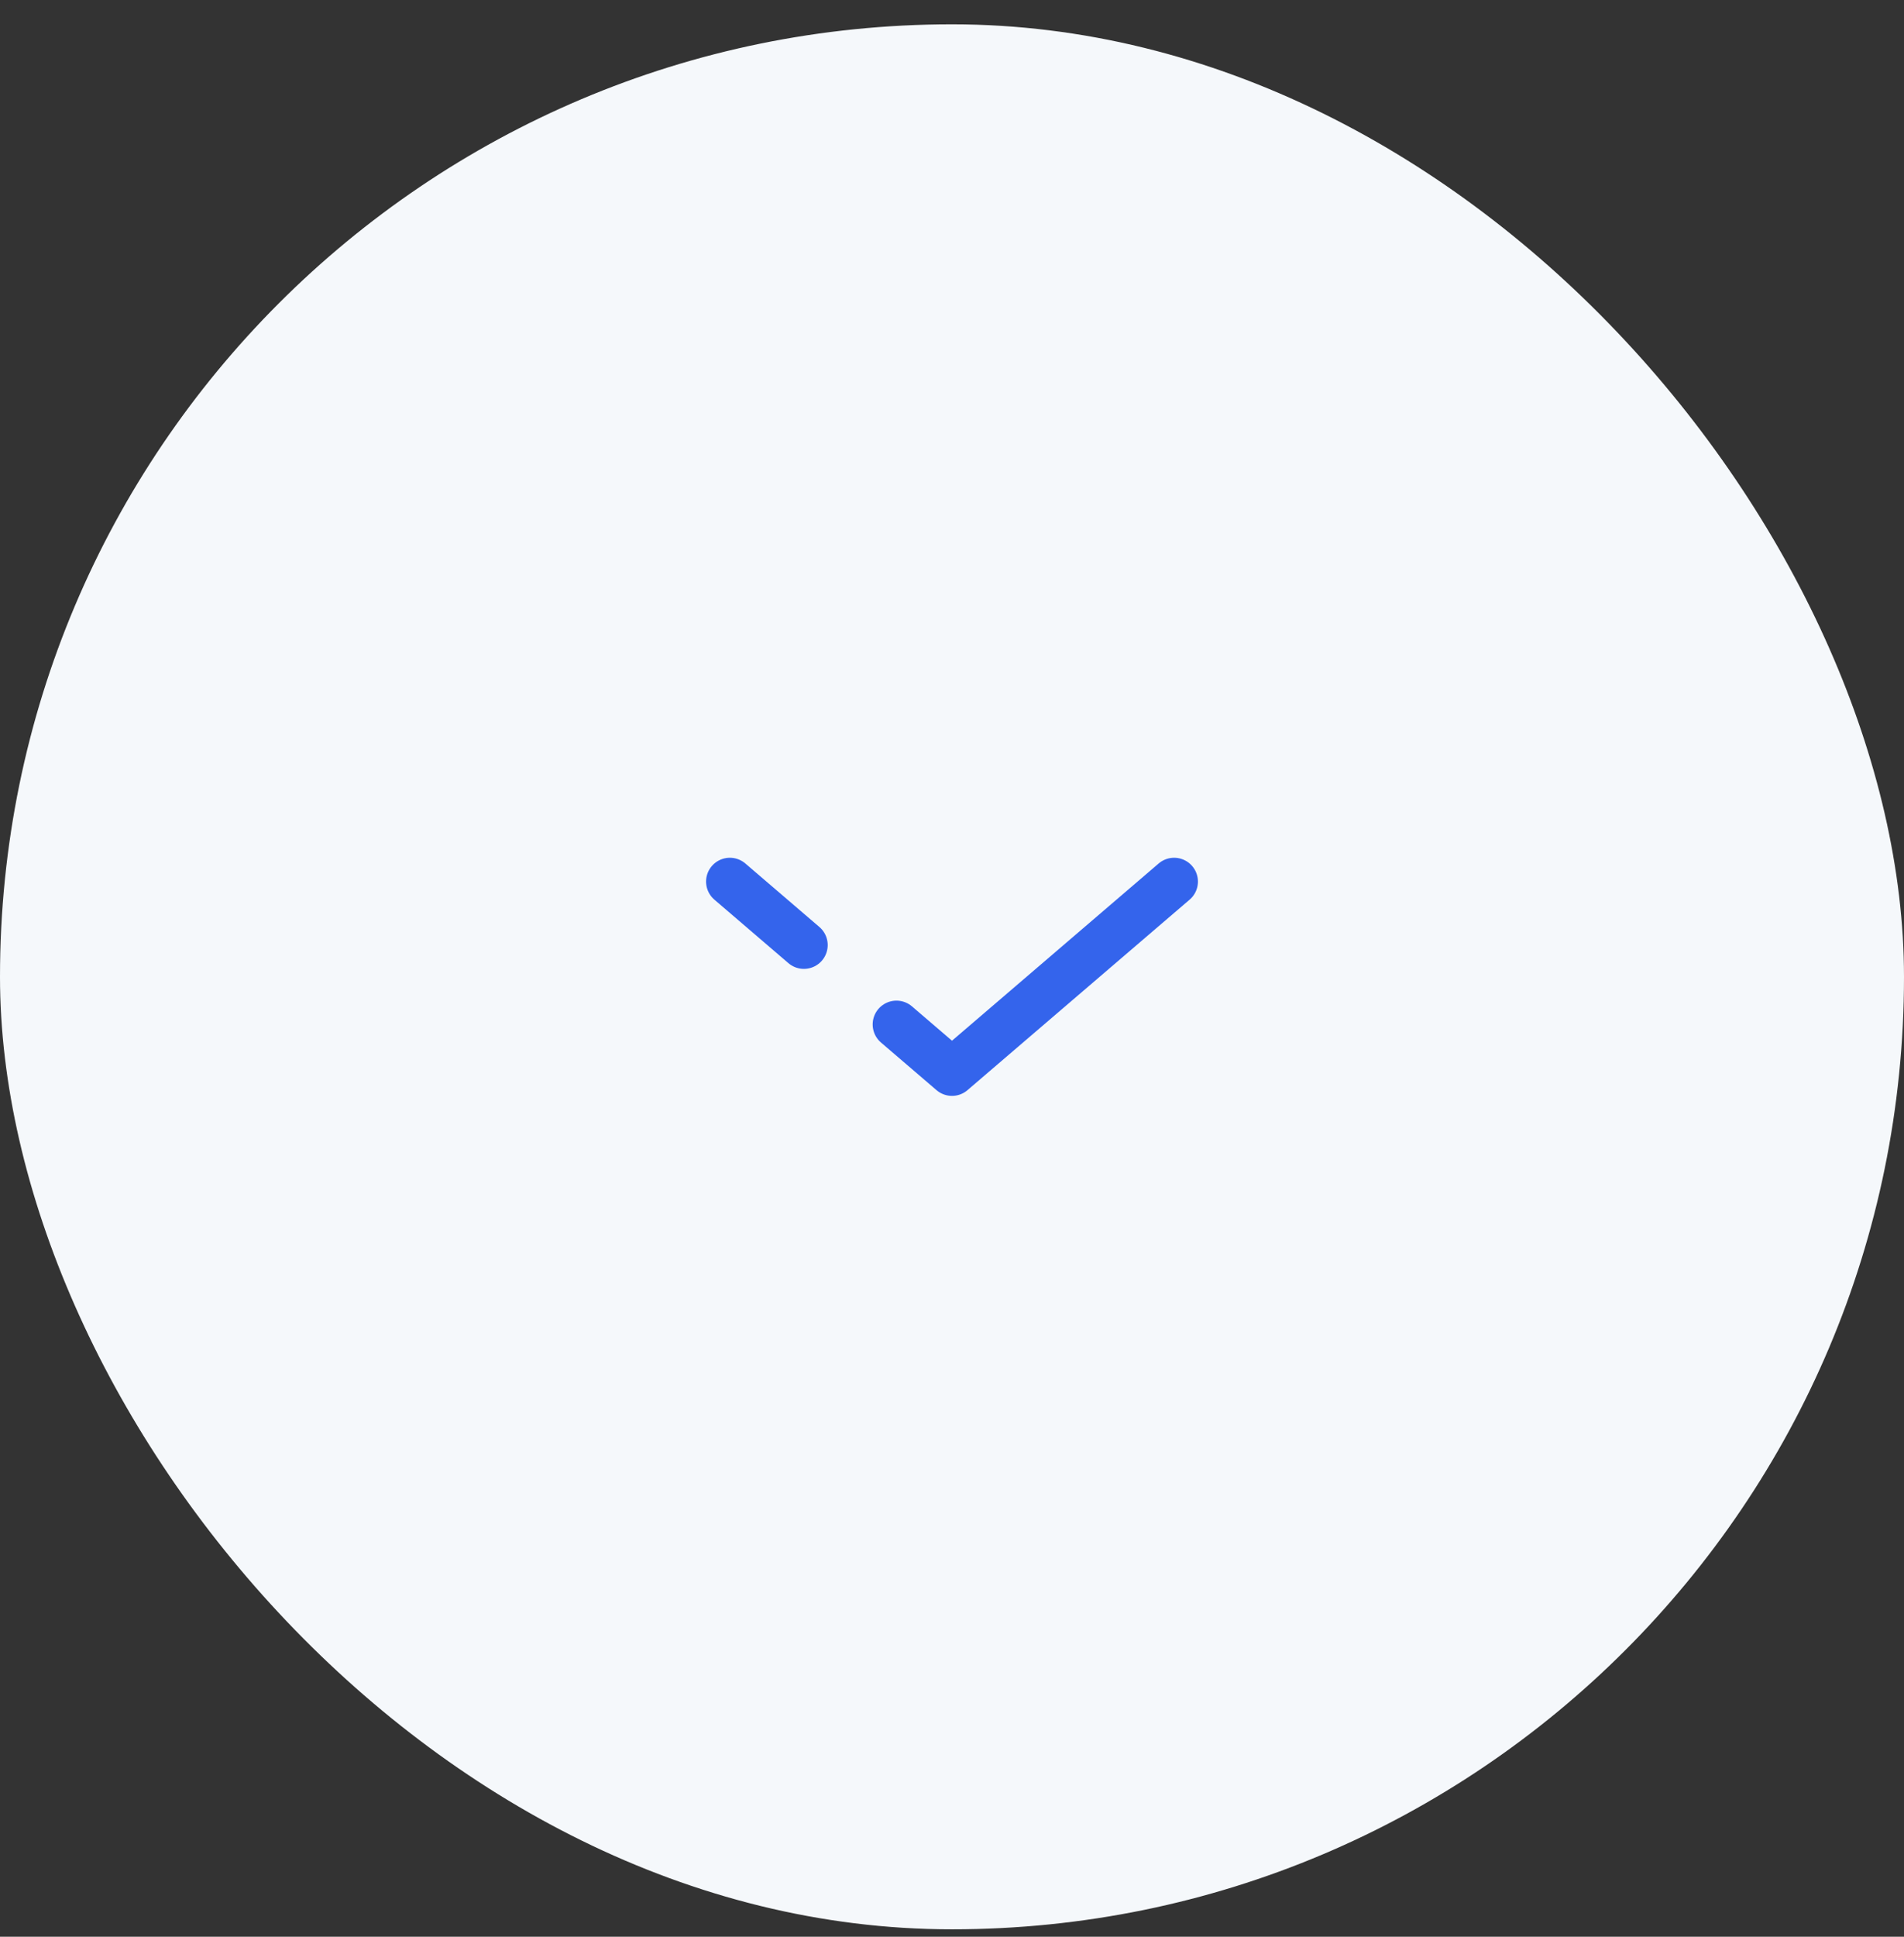 <svg width="60" height="61" viewBox="0 0 60 61" fill="none" xmlns="http://www.w3.org/2000/svg">
<rect x="0" y="0" width="60" height="61" fill="#333333" stroke="none"/>
<rect y="0.766" width="60" height="60" rx="30" fill="#F5F8FB"/>
<path d="M37 27.766L30 33.766L28.25 32.266M23 27.766L25.333 29.766" stroke="#3464EC" stroke-width="1.5" stroke-linecap="round" stroke-linejoin="round"/>
</svg>
